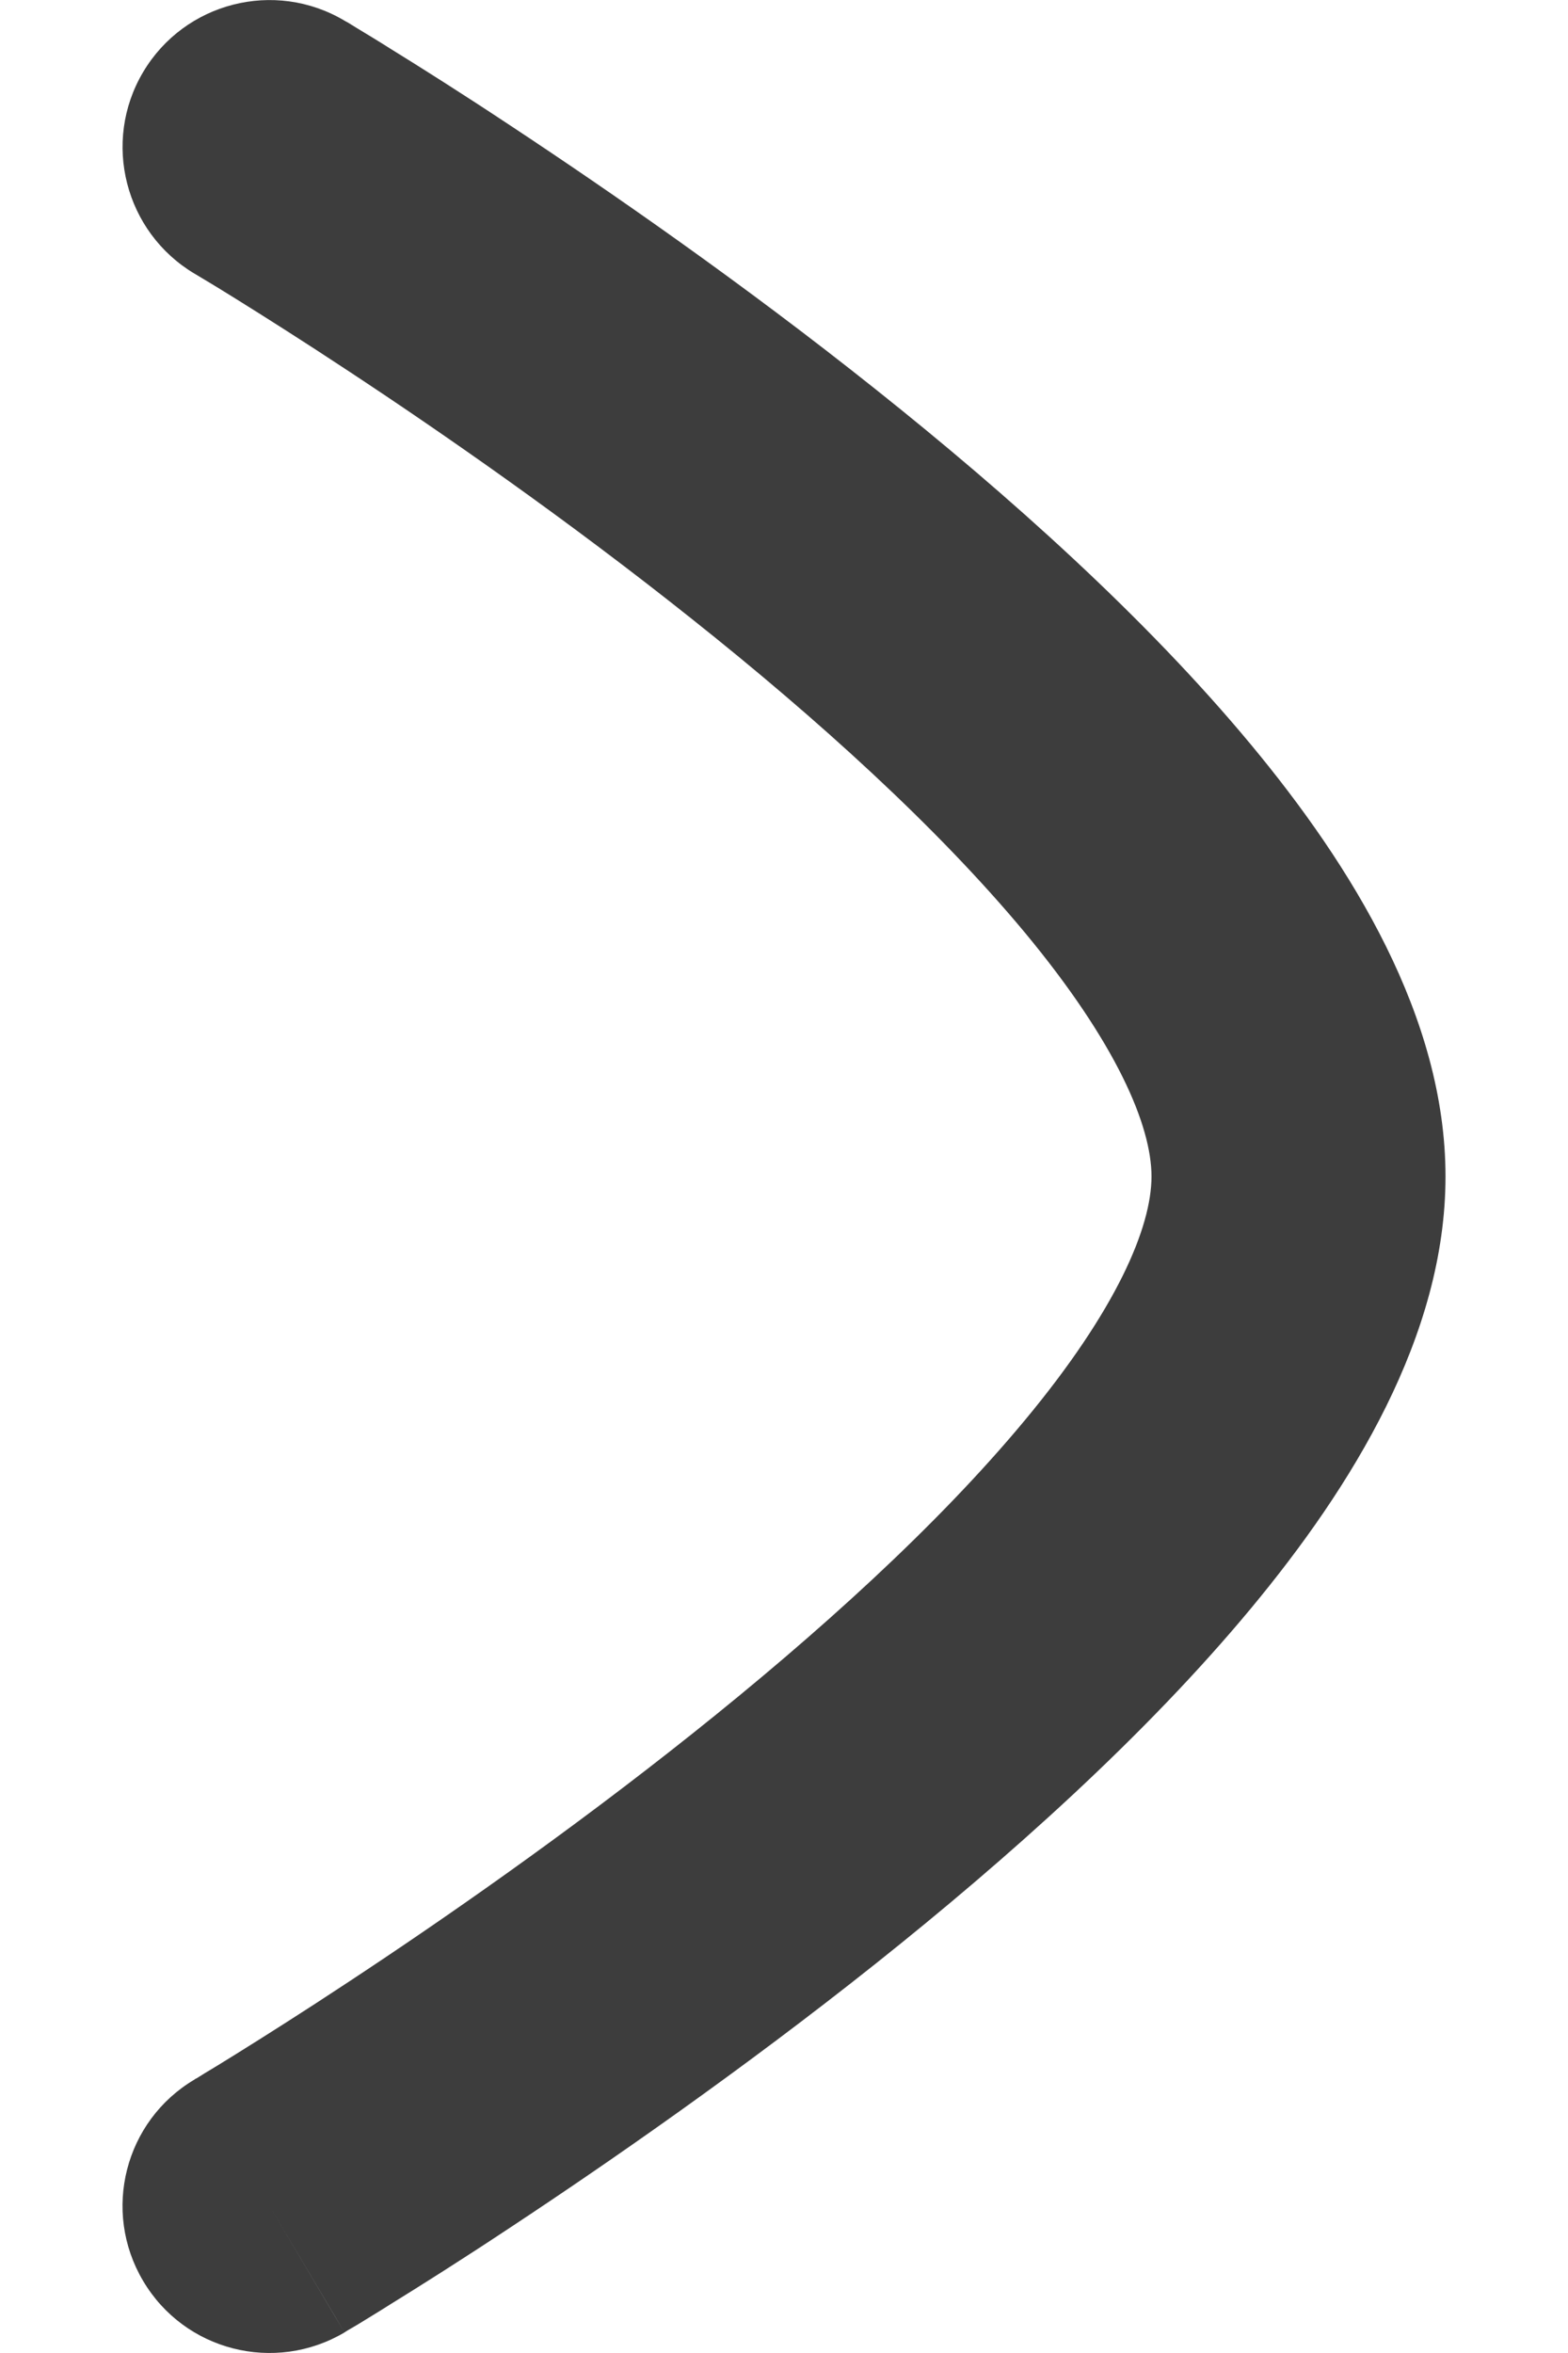 <svg width="8" height="12" viewBox="0 0 8 12" fill="none" xmlns="http://www.w3.org/2000/svg">
<path fill-rule="evenodd" clip-rule="evenodd" d="M0.73 0.368C0.941 0.012 1.401 -0.106 1.757 0.105L1.375 0.75C1.757 0.105 1.757 0.105 1.757 0.105L1.762 0.108L1.775 0.115L1.822 0.144C1.863 0.169 1.922 0.204 1.996 0.251C2.145 0.343 2.356 0.476 2.608 0.643C3.112 0.976 3.788 1.444 4.467 1.985C5.142 2.522 5.843 3.148 6.382 3.797C6.897 4.417 7.375 5.188 7.375 6C7.375 6.812 6.897 7.583 6.382 8.203C5.843 8.852 5.142 9.478 4.467 10.015C3.788 10.555 3.112 11.024 2.608 11.357C2.356 11.524 2.145 11.657 1.996 11.749C1.922 11.796 1.863 11.831 1.823 11.856L1.775 11.884L1.762 11.892L1.758 11.895C1.758 11.895 1.757 11.895 1.375 11.25L1.758 11.895C1.401 12.106 0.941 11.989 0.73 11.632C0.519 11.276 0.636 10.816 0.993 10.605C0.993 10.605 0.993 10.605 0.993 10.605L0.995 10.603L1.005 10.598L1.045 10.573C1.082 10.551 1.136 10.518 1.205 10.475C1.343 10.389 1.543 10.263 1.782 10.105C2.263 9.788 2.899 9.346 3.533 8.841C4.171 8.333 4.782 7.781 5.228 7.244C5.697 6.68 5.875 6.259 5.875 6C5.875 5.741 5.697 5.32 5.228 4.755C4.782 4.219 4.171 3.666 3.533 3.159C2.899 2.654 2.263 2.212 1.782 1.895C1.543 1.737 1.343 1.611 1.205 1.525C1.136 1.482 1.082 1.449 1.045 1.427L1.005 1.403L0.995 1.397L0.993 1.396C0.993 1.395 0.993 1.396 0.993 1.396M0.73 0.368C0.519 0.724 0.637 1.184 0.993 1.396Z" fill="#3D3D3D"/>
</svg>
